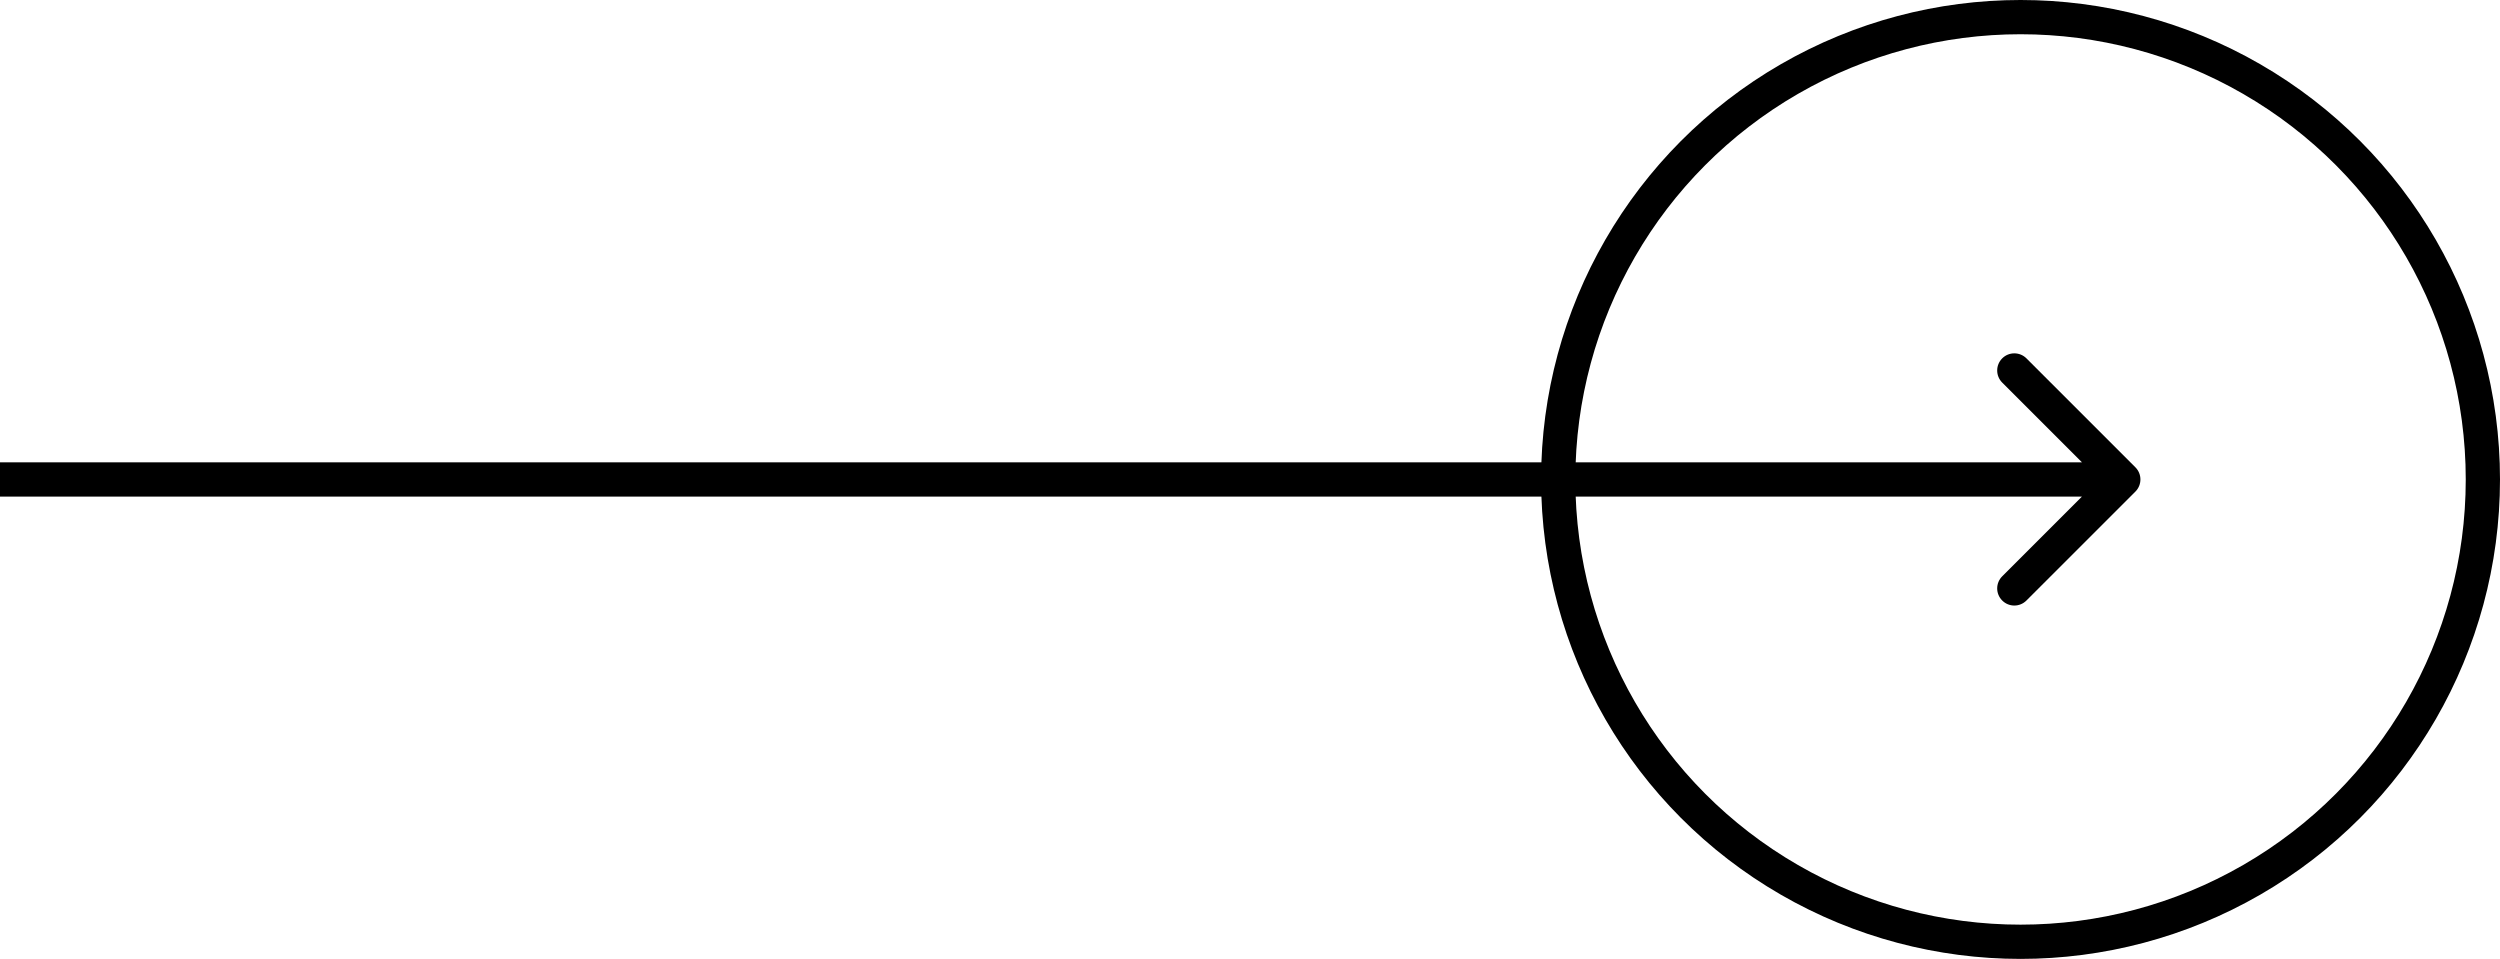 <svg width="73" height="28" viewBox="0 0 73 28" fill="none" xmlns="http://www.w3.org/2000/svg">
<circle cx="59" cy="14" r="13.5" stroke="black"/>
<path d="M62.354 14.354C62.549 14.158 62.549 13.842 62.354 13.646L59.172 10.464C58.976 10.269 58.66 10.269 58.465 10.464C58.269 10.66 58.269 10.976 58.465 11.172L61.293 14L58.465 16.828C58.269 17.024 58.269 17.34 58.465 17.535C58.66 17.731 58.976 17.731 59.172 17.535L62.354 14.354ZM4.37114e-08 14.5L62 14.5L62 13.5L-4.37114e-08 13.5L4.37114e-08 14.5Z" fill="black"/>
</svg>
